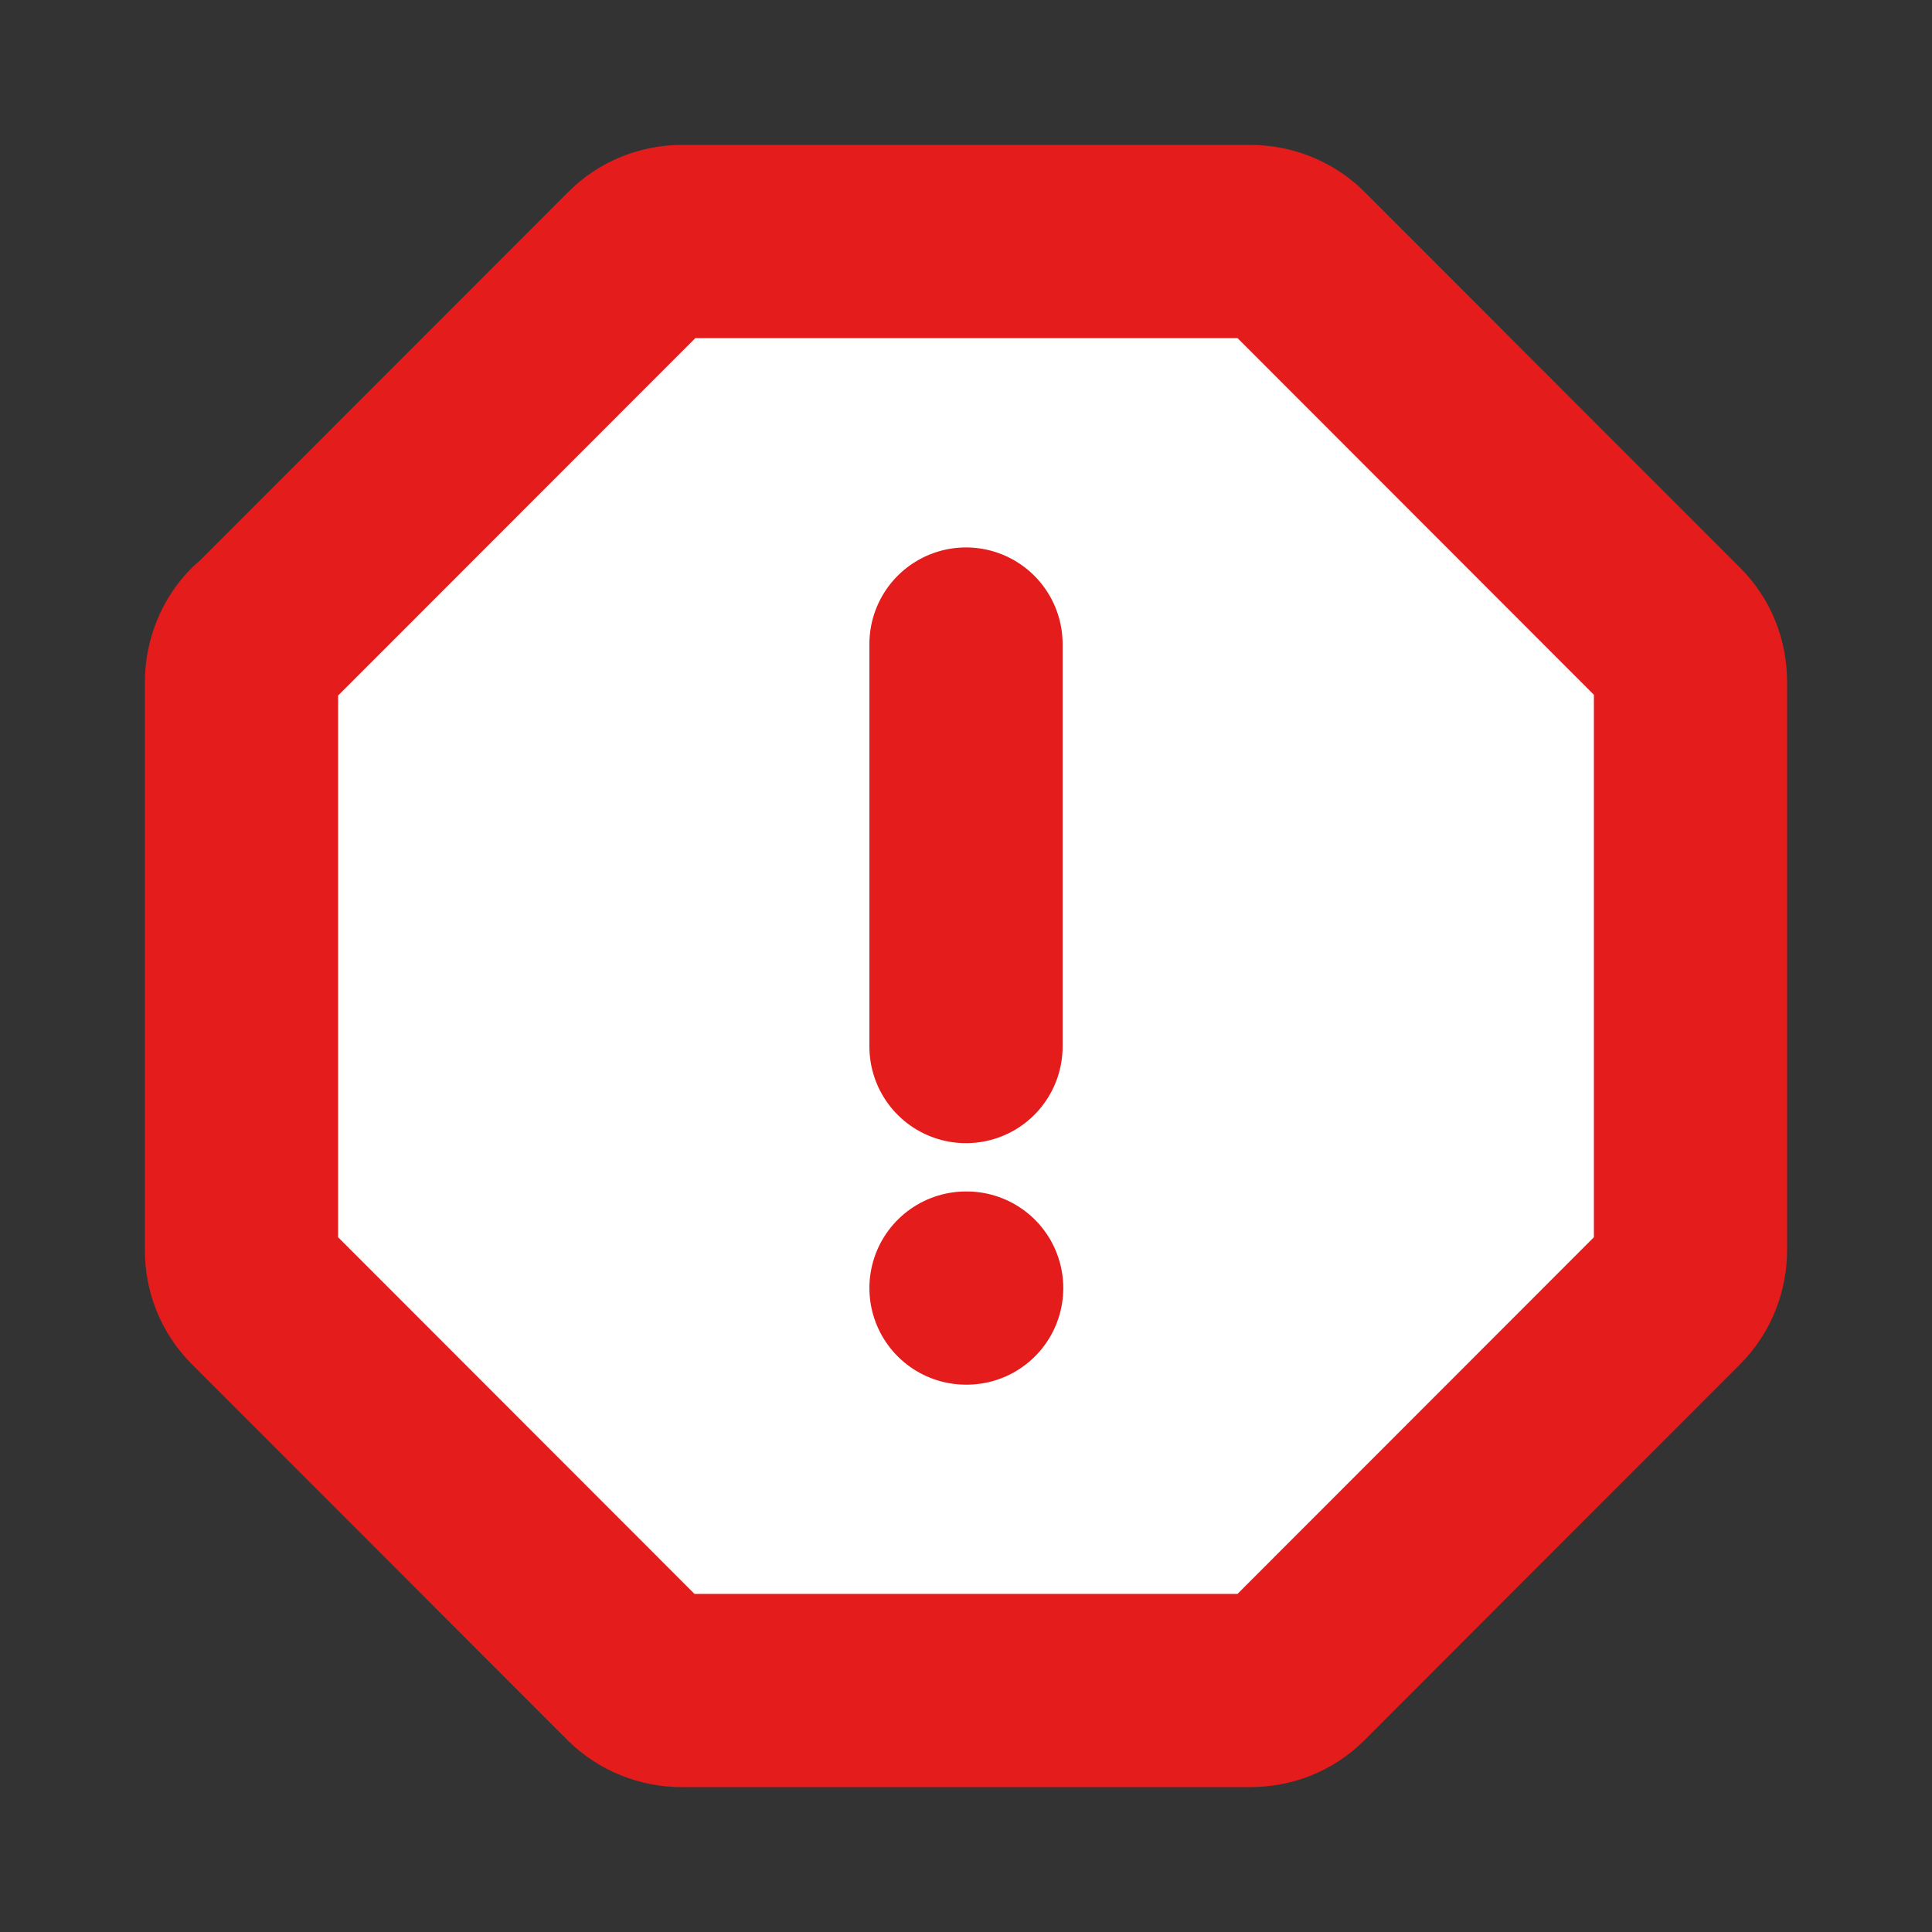<svg width="20" height="20" viewBox="0 0 20 20" fill="none" xmlns="http://www.w3.org/2000/svg">
<rect x="0" y="0" width="20" height="20" fill="#333333" stroke="none"/>
<path d="M2.692 6.594L6.592 2.692C6.717 2.567 6.883 2.5 7.067 2.5H12.942C13.117 2.5 13.292 2.567 13.417 2.692L17.308 6.586C17.433 6.711 17.5 6.878 17.5 7.061V12.939C17.5 13.114 17.433 13.289 17.308 13.414L13.417 17.308C13.292 17.433 13.125 17.5 12.942 17.5H7.058C6.881 17.501 6.71 17.432 6.583 17.308L2.692 13.414C2.63 13.352 2.581 13.278 2.548 13.196C2.515 13.114 2.499 13.027 2.5 12.939V7.061C2.5 6.886 2.567 6.711 2.692 6.586V6.594Z" fill="white" stroke="#E41C1C" stroke-width="2" stroke-miterlimit="10" stroke-linejoin="round"/>
<path d="M10 13.334H10.007M10 6.667V10.834" stroke="#E41C1C" stroke-width="2" stroke-miterlimit="10" stroke-linecap="round"/>
</svg>
